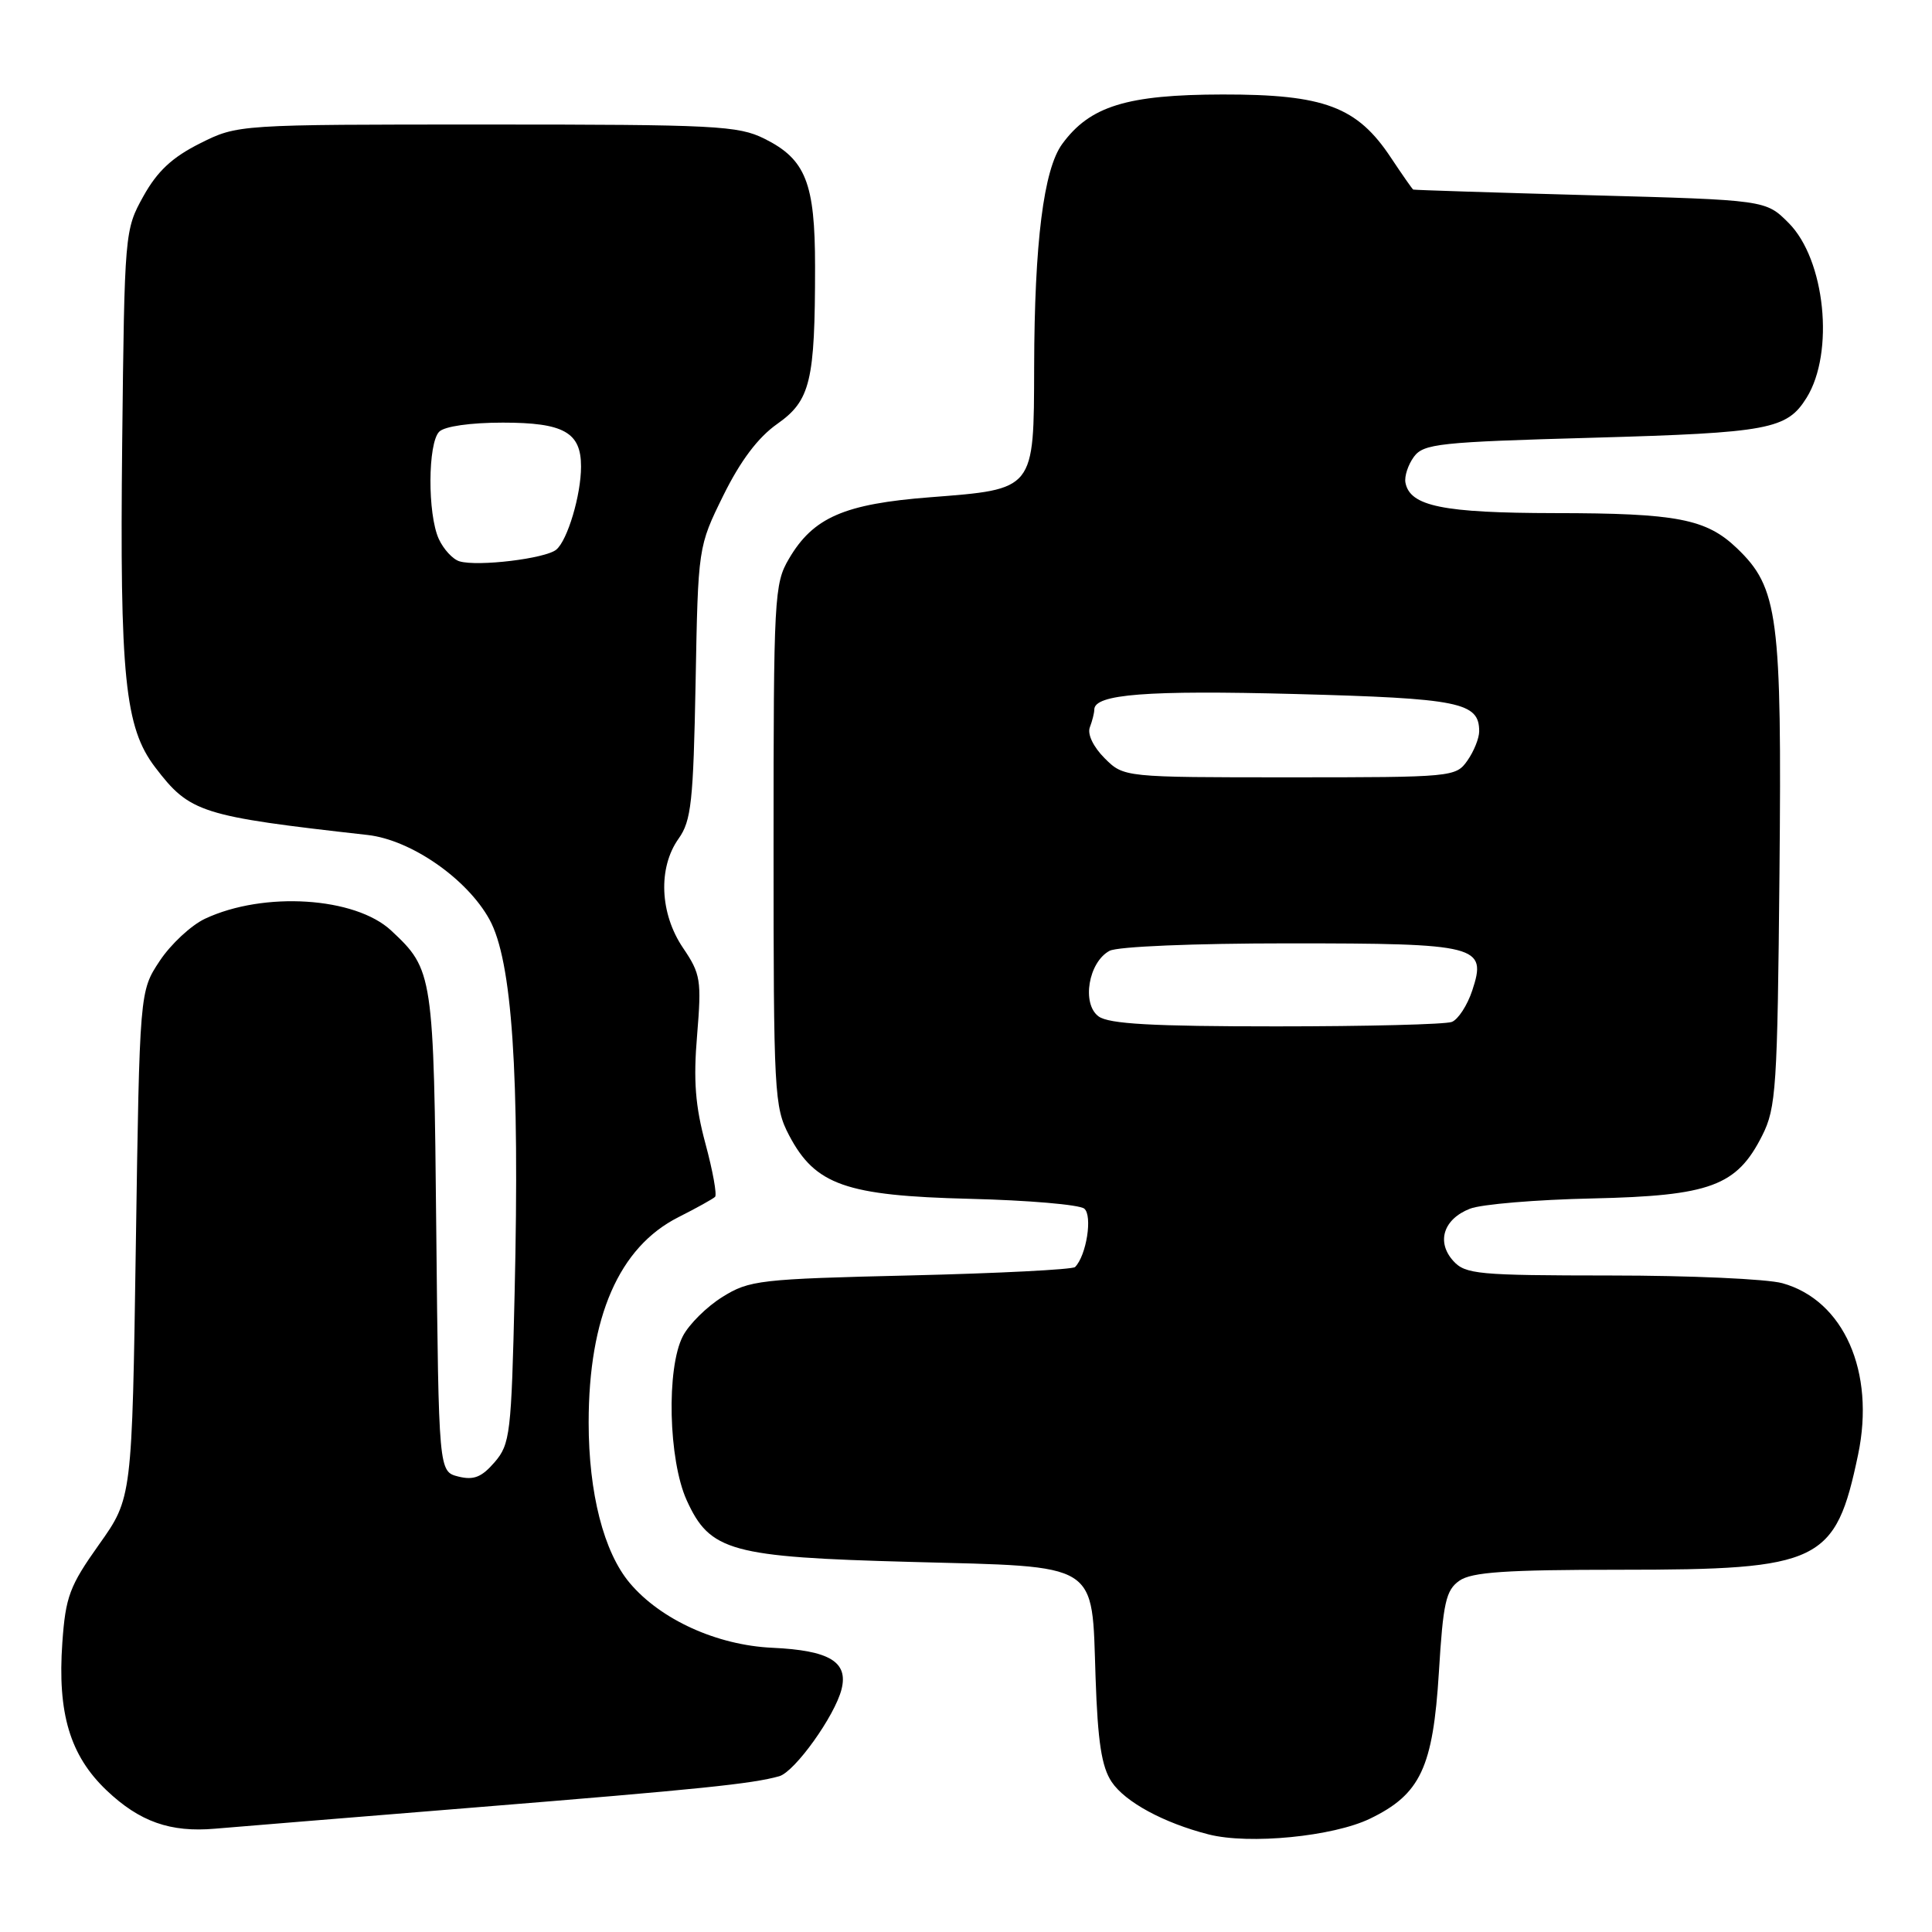 <?xml version="1.0" encoding="UTF-8" standalone="no"?>
<!DOCTYPE svg PUBLIC "-//W3C//DTD SVG 1.1//EN" "http://www.w3.org/Graphics/SVG/1.1/DTD/svg11.dtd" >
<svg xmlns="http://www.w3.org/2000/svg" xmlns:xlink="http://www.w3.org/1999/xlink" version="1.1" viewBox="0 0 256 256">
 <g >
 <path fill="currentColor"
d=" M 181.54 240.98 C 188.22 237.75 189.88 234.21 190.66 221.58 C 191.22 212.34 191.59 210.70 193.38 209.45 C 195.01 208.31 199.51 208.00 214.70 208.00 C 241.27 208.00 243.21 207.06 246.21 192.73 C 248.50 181.78 244.31 172.29 236.17 170.03 C 234.15 169.47 223.91 169.01 213.40 169.01 C 195.82 169.00 194.17 168.85 192.56 167.07 C 190.30 164.56 191.27 161.53 194.78 160.16 C 196.28 159.57 203.57 158.96 211.00 158.80 C 226.64 158.45 230.13 157.16 233.50 150.47 C 235.35 146.80 235.52 144.18 235.79 115.63 C 236.11 81.58 235.63 77.89 230.15 72.64 C 226.08 68.75 222.21 68.00 206.01 67.99 C 191.21 67.97 186.83 67.08 186.23 63.96 C 186.07 63.13 186.57 61.60 187.34 60.54 C 188.63 58.79 190.63 58.57 211.12 58.00 C 234.40 57.34 236.77 56.90 239.38 52.71 C 243.11 46.71 241.85 34.39 237.00 29.54 C 233.97 26.50 233.97 26.50 210.73 25.87 C 197.95 25.52 187.39 25.18 187.26 25.12 C 187.13 25.05 185.82 23.17 184.33 20.93 C 179.84 14.13 175.49 12.50 162.00 12.52 C 149.31 12.54 144.41 14.06 140.74 19.09 C 138.29 22.45 137.07 32.12 137.03 48.60 C 136.99 65.02 137.16 64.81 123.24 65.89 C 111.87 66.77 107.75 68.56 104.54 74.04 C 102.59 77.34 102.50 79.10 102.50 112.00 C 102.50 144.92 102.59 146.68 104.56 150.44 C 108.02 157.02 112.07 158.44 128.50 158.85 C 136.20 159.04 143.02 159.62 143.67 160.15 C 144.79 161.07 143.96 166.37 142.45 167.89 C 142.11 168.22 132.31 168.72 120.67 169.00 C 100.65 169.47 99.29 169.63 95.73 171.85 C 93.65 173.14 91.29 175.48 90.48 177.05 C 88.28 181.30 88.57 193.45 90.99 198.79 C 94.07 205.57 96.81 206.32 120.65 206.96 C 145.97 207.64 144.64 206.81 145.17 222.31 C 145.46 230.82 145.97 234.12 147.30 236.11 C 149.09 238.78 154.20 241.55 160.15 243.07 C 165.52 244.44 176.64 243.35 181.54 240.98 Z  M 63.00 239.49 C 92.76 237.08 99.67 236.37 103.25 235.36 C 105.31 234.78 110.62 227.37 111.51 223.83 C 112.42 220.20 109.90 218.69 102.36 218.34 C 95.01 218.01 87.53 214.61 83.44 209.75 C 80.00 205.66 78.00 197.85 78.00 188.50 C 78.00 174.50 82.03 165.26 89.88 161.29 C 92.28 160.08 94.47 158.86 94.75 158.59 C 95.02 158.31 94.45 155.15 93.48 151.56 C 92.13 146.56 91.86 143.18 92.37 137.17 C 92.97 129.86 92.84 129.05 90.51 125.61 C 87.42 121.05 87.17 114.98 89.92 111.12 C 91.60 108.76 91.87 106.23 92.17 90.44 C 92.50 72.45 92.50 72.45 95.85 65.64 C 98.12 61.05 100.44 57.96 102.99 56.17 C 107.39 53.07 108.00 50.52 108.00 35.31 C 108.00 24.23 106.76 21.10 101.29 18.38 C 97.81 16.65 94.82 16.50 64.50 16.50 C 31.50 16.50 31.50 16.50 26.50 19.00 C 22.81 20.85 20.85 22.68 19.00 26.00 C 16.52 30.46 16.50 30.76 16.19 58.72 C 15.86 89.68 16.54 96.40 20.56 101.67 C 25.16 107.70 26.56 108.15 48.72 110.64 C 54.47 111.29 61.89 116.44 64.86 121.84 C 67.86 127.30 68.87 142.20 68.19 171.35 C 67.76 190.00 67.60 191.35 65.54 193.75 C 63.82 195.74 62.77 196.16 60.73 195.65 C 58.13 194.99 58.13 194.99 57.81 163.25 C 57.48 129.01 57.40 128.50 51.84 123.31 C 47.07 118.85 34.95 118.08 27.16 121.74 C 25.32 122.61 22.62 125.12 21.16 127.33 C 18.50 131.35 18.50 131.35 18.00 164.92 C 17.50 198.50 17.50 198.50 13.12 204.66 C 9.22 210.15 8.69 211.56 8.26 217.66 C 7.60 227.02 9.27 232.61 14.12 237.23 C 18.50 241.39 22.57 242.83 28.50 242.31 C 30.70 242.12 46.23 240.85 63.00 239.49 Z  M 145.57 134.68 C 143.30 133.02 144.22 127.49 147.02 125.99 C 148.08 125.42 158.19 125.00 170.74 125.00 C 195.94 125.00 197.05 125.29 195.08 131.25 C 194.43 133.21 193.21 135.09 192.37 135.41 C 191.53 135.74 181.06 136.00 169.11 136.00 C 152.67 136.00 146.94 135.68 145.57 134.68 Z  M 146.36 100.46 C 144.86 98.95 144.06 97.28 144.41 96.37 C 144.73 95.53 145.00 94.47 145.00 94.02 C 145.00 91.98 152.00 91.44 171.61 91.96 C 193.42 92.54 196.00 93.06 196.00 96.90 C 196.00 97.81 195.30 99.56 194.44 100.78 C 192.91 102.96 192.49 103.00 170.90 103.00 C 148.91 103.00 148.91 103.00 146.36 100.46 Z  M 60.89 74.38 C 60.00 74.12 58.77 72.78 58.14 71.41 C 56.64 68.11 56.68 58.72 58.20 57.20 C 58.91 56.49 62.34 56.00 66.63 56.00 C 74.70 56.00 77.00 57.29 76.99 61.82 C 76.99 65.60 75.20 71.59 73.71 72.83 C 72.28 74.02 63.32 75.10 60.89 74.38 Z "/>
</g>
</svg>